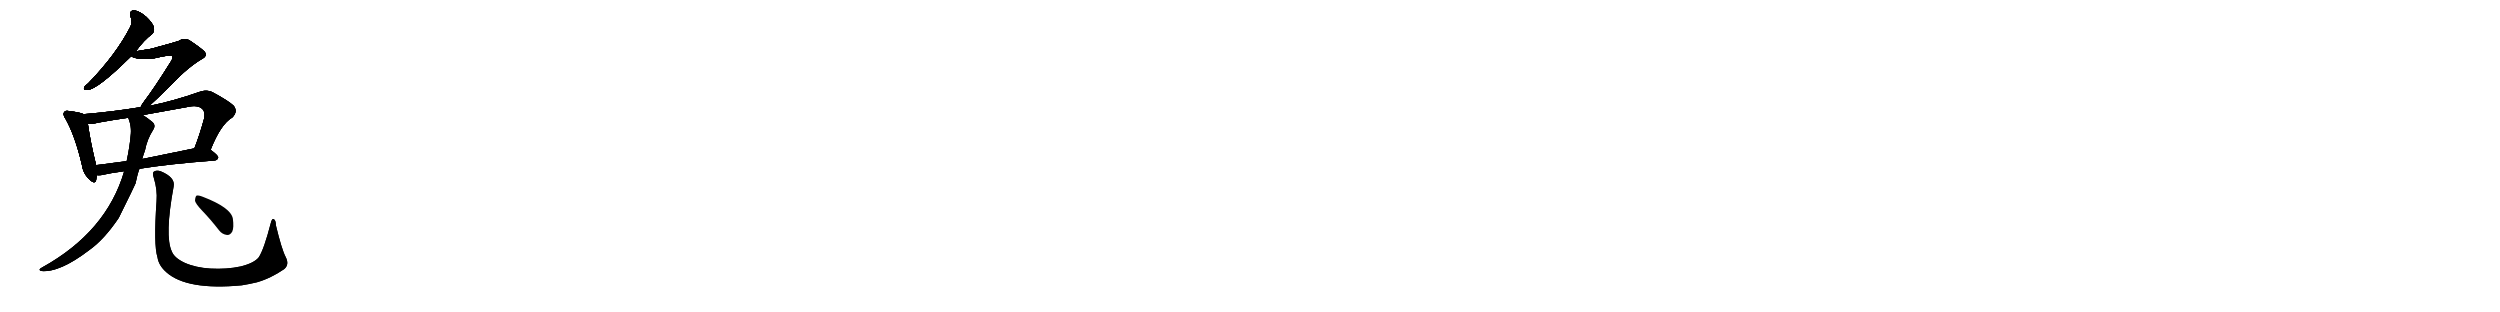 <svg version="1.1" viewBox="0 0 8192 1024" xmlns="http://www.w3.org/2000/svg">
  
  <g transform="scale(1, -1) translate(0, -900)" class="origin">
    <style type="text/css">
        .origin {display:none;}
        .hide {display:none;}
        .stroke {fill: #000000;}
        
.step1 {transform: translateX(1024px);}
.step2 {transform: translateX(2048px);}
.step3 {transform: translateX(3072px);}
.step4 {transform: translateX(4096px);}
.step5 {transform: translateX(5120px);}
.step6 {transform: translateX(6144px);}
.step7 {transform: translateX(7168px);}
.step8 {transform: translateX(8192px);}
.step9 {transform: translateX(9216px);}
.step10 {transform: translateX(10240px);}
.step11 {transform: translateX(11264px);}
.step12 {transform: translateX(12288px);}
.step13 {transform: translateX(13312px);}
.step14 {transform: translateX(14336px);}
.step15 {transform: translateX(15360px);}
.step16 {transform: translateX(16384px);}
.step17 {transform: translateX(17408px);}
.step18 {transform: translateX(18432px);}
.step19 {transform: translateX(19456px);}
.step20 {transform: translateX(20480px);}
.step21 {transform: translateX(21504px);}
.step22 {transform: translateX(22528px);}
.step23 {transform: translateX(23552px);}
.step24 {transform: translateX(24576px);}
.step25 {transform: translateX(25600px);}
.step26 {transform: translateX(26624px);}
.step27 {transform: translateX(27648px);}
.step28 {transform: translateX(28672px);}
.step29 {transform: translateX(29696px);}
    </style>

    <path d="M 445 732 Q 472 769 498 788 Q 507 797 504 809 Q 503 822 479 845 Q 457 864 440 866 Q 422 866 428 845 Q 435 827 427 812 Q 381 722 289 627 Q 279 620 276 614 Q 272 604 285 605 Q 318 605 430 716 L 445 732 Z" fill="lightgray"/>
    <path d="M 489 553 Q 514 575 566 627 Q 615 679 662 707 Q 681 717 670 731 Q 657 744 619 769 Q 601 776 586 766 Q 576 762 494 740 Q 472 736 445 732 C 415 727 408 726 430 716 Q 445 703 506 709 Q 560 722 564 716 Q 568 712 561 700 Q 506 612 474 570 Q 464 557 461 549 C 447 523 467 533 489 553 Z" fill="lightgray"/>
    <path d="M 274 526 Q 262 532 227 536 Q 214 539 211 533 Q 204 526 215 510 Q 246 455 268 361 Q 272 333 290 315 Q 311 293 315 310 Q 316 317 317 326 L 315 359 Q 297 431 288 494 C 284 522 284 522 274 526 Z" fill="lightgray"/>
    <path d="M 690 409 Q 723 493 761 515 Q 780 534 766 553 Q 750 569 696 598 Q 677 607 654 599 Q 569 569 489 553 L 461 549 Q 370 534 274 526 C 244 523 258 492 288 494 Q 303 493 321 498 Q 370 507 420 514 L 468 523 Q 540 536 612 549 Q 649 558 664 542 Q 673 532 669 512 Q 654 457 637 414 C 626 386 679 381 690 409 Z" fill="lightgray"/>
    <path d="M 457 347 Q 556 363 703 374 Q 713 375 715 384 Q 715 391 690 409 C 673 422 666 420 637 414 Q 546 395 466 379 L 415 372 Q 361 365 315 359 C 285 355 287 326 317 326 Q 323 325 331 326 Q 362 333 407 339 L 457 347 Z" fill="lightgray"/>
    <path d="M 407 339 Q 349 140 137 23 Q 124 16 135 12 Q 195 6 293 81 Q 341 115 389 186 Q 440 289 444 299 Q 450 329 457 347 L 466 379 Q 470 394 475 407 Q 482 444 502 475 Q 512 491 497 502 Q 481 515 468 523 C 443 540 411 543 420 514 Q 432 486 428 455 Q 425 419 415 372 L 407 339 Z" fill="lightgray"/>
    <path d="M 936 58 Q 923 83 904 162 Q 904 178 897 182 Q 891 185 887 168 Q 865 83 848 57 Q 833 38 789 27 Q 743 17 689 20 Q 641 23 605 39 Q 571 55 563 76 Q 539 127 569 289 Q 575 319 526 339 Q 513 343 505 338 Q 498 334 504 317 Q 516 278 513 241 Q 503 97 516 57 Q 520 30 545 8 Q 612 -52 792 -35 Q 817 -31 842 -25 Q 887 -12 931 18 Q 949 33 936 58 Z" fill="lightgray"/>
    <path d="M 663 209 Q 690 181 718 145 Q 728 132 744 130 Q 754 129 761 141 Q 767 154 763 184 Q 756 220 665 255 Q 650 261 644 259 Q 640 256 639 243 Q 640 233 663 209 Z" fill="lightgray"/></g>
<g transform="scale(1, -1) translate(0, -900)">
    <style type="text/css">
        .origin {display:none;}
        .hide {display:none;}
        .stroke {fill: #000000;}
        
.step1 {transform: translateX(1024px);}
.step2 {transform: translateX(2048px);}
.step3 {transform: translateX(3072px);}
.step4 {transform: translateX(4096px);}
.step5 {transform: translateX(5120px);}
.step6 {transform: translateX(6144px);}
.step7 {transform: translateX(7168px);}
.step8 {transform: translateX(8192px);}
.step9 {transform: translateX(9216px);}
.step10 {transform: translateX(10240px);}
.step11 {transform: translateX(11264px);}
.step12 {transform: translateX(12288px);}
.step13 {transform: translateX(13312px);}
.step14 {transform: translateX(14336px);}
.step15 {transform: translateX(15360px);}
.step16 {transform: translateX(16384px);}
.step17 {transform: translateX(17408px);}
.step18 {transform: translateX(18432px);}
.step19 {transform: translateX(19456px);}
.step20 {transform: translateX(20480px);}
.step21 {transform: translateX(21504px);}
.step22 {transform: translateX(22528px);}
.step23 {transform: translateX(23552px);}
.step24 {transform: translateX(24576px);}
.step25 {transform: translateX(25600px);}
.step26 {transform: translateX(26624px);}
.step27 {transform: translateX(27648px);}
.step28 {transform: translateX(28672px);}
.step29 {transform: translateX(29696px);}
    </style>

    <path d="M 445 732 Q 472 769 498 788 Q 507 797 504 809 Q 503 822 479 845 Q 457 864 440 866 Q 422 866 428 845 Q 435 827 427 812 Q 381 722 289 627 Q 279 620 276 614 Q 272 604 285 605 Q 318 605 430 716 L 445 732 Z" fill="lightgray" class="stroke step0"/>
    <path d="M 489 553 Q 514 575 566 627 Q 615 679 662 707 Q 681 717 670 731 Q 657 744 619 769 Q 601 776 586 766 Q 576 762 494 740 Q 472 736 445 732 C 415 727 408 726 430 716 Q 445 703 506 709 Q 560 722 564 716 Q 568 712 561 700 Q 506 612 474 570 Q 464 557 461 549 C 447 523 467 533 489 553 Z" fill="lightgray" class="hide"/>
    <path d="M 274 526 Q 262 532 227 536 Q 214 539 211 533 Q 204 526 215 510 Q 246 455 268 361 Q 272 333 290 315 Q 311 293 315 310 Q 316 317 317 326 L 315 359 Q 297 431 288 494 C 284 522 284 522 274 526 Z" fill="lightgray" class="hide"/>
    <path d="M 690 409 Q 723 493 761 515 Q 780 534 766 553 Q 750 569 696 598 Q 677 607 654 599 Q 569 569 489 553 L 461 549 Q 370 534 274 526 C 244 523 258 492 288 494 Q 303 493 321 498 Q 370 507 420 514 L 468 523 Q 540 536 612 549 Q 649 558 664 542 Q 673 532 669 512 Q 654 457 637 414 C 626 386 679 381 690 409 Z" fill="lightgray" class="hide"/>
    <path d="M 457 347 Q 556 363 703 374 Q 713 375 715 384 Q 715 391 690 409 C 673 422 666 420 637 414 Q 546 395 466 379 L 415 372 Q 361 365 315 359 C 285 355 287 326 317 326 Q 323 325 331 326 Q 362 333 407 339 L 457 347 Z" fill="lightgray" class="hide"/>
    <path d="M 407 339 Q 349 140 137 23 Q 124 16 135 12 Q 195 6 293 81 Q 341 115 389 186 Q 440 289 444 299 Q 450 329 457 347 L 466 379 Q 470 394 475 407 Q 482 444 502 475 Q 512 491 497 502 Q 481 515 468 523 C 443 540 411 543 420 514 Q 432 486 428 455 Q 425 419 415 372 L 407 339 Z" fill="lightgray" class="hide"/>
    <path d="M 936 58 Q 923 83 904 162 Q 904 178 897 182 Q 891 185 887 168 Q 865 83 848 57 Q 833 38 789 27 Q 743 17 689 20 Q 641 23 605 39 Q 571 55 563 76 Q 539 127 569 289 Q 575 319 526 339 Q 513 343 505 338 Q 498 334 504 317 Q 516 278 513 241 Q 503 97 516 57 Q 520 30 545 8 Q 612 -52 792 -35 Q 817 -31 842 -25 Q 887 -12 931 18 Q 949 33 936 58 Z" fill="lightgray" class="hide"/>
    <path d="M 663 209 Q 690 181 718 145 Q 728 132 744 130 Q 754 129 761 141 Q 767 154 763 184 Q 756 220 665 255 Q 650 261 644 259 Q 640 256 639 243 Q 640 233 663 209 Z" fill="lightgray" class="hide"/></g><g transform="scale(1, -1) translate(0, -900)">
    <style type="text/css">
        .origin {display:none;}
        .hide {display:none;}
        .stroke {fill: #000000;}
        
.step1 {transform: translateX(1024px);}
.step2 {transform: translateX(2048px);}
.step3 {transform: translateX(3072px);}
.step4 {transform: translateX(4096px);}
.step5 {transform: translateX(5120px);}
.step6 {transform: translateX(6144px);}
.step7 {transform: translateX(7168px);}
.step8 {transform: translateX(8192px);}
.step9 {transform: translateX(9216px);}
.step10 {transform: translateX(10240px);}
.step11 {transform: translateX(11264px);}
.step12 {transform: translateX(12288px);}
.step13 {transform: translateX(13312px);}
.step14 {transform: translateX(14336px);}
.step15 {transform: translateX(15360px);}
.step16 {transform: translateX(16384px);}
.step17 {transform: translateX(17408px);}
.step18 {transform: translateX(18432px);}
.step19 {transform: translateX(19456px);}
.step20 {transform: translateX(20480px);}
.step21 {transform: translateX(21504px);}
.step22 {transform: translateX(22528px);}
.step23 {transform: translateX(23552px);}
.step24 {transform: translateX(24576px);}
.step25 {transform: translateX(25600px);}
.step26 {transform: translateX(26624px);}
.step27 {transform: translateX(27648px);}
.step28 {transform: translateX(28672px);}
.step29 {transform: translateX(29696px);}
    </style>

    <path d="M 445 732 Q 472 769 498 788 Q 507 797 504 809 Q 503 822 479 845 Q 457 864 440 866 Q 422 866 428 845 Q 435 827 427 812 Q 381 722 289 627 Q 279 620 276 614 Q 272 604 285 605 Q 318 605 430 716 L 445 732 Z" fill="lightgray" class="stroke step1"/>
    <path d="M 489 553 Q 514 575 566 627 Q 615 679 662 707 Q 681 717 670 731 Q 657 744 619 769 Q 601 776 586 766 Q 576 762 494 740 Q 472 736 445 732 C 415 727 408 726 430 716 Q 445 703 506 709 Q 560 722 564 716 Q 568 712 561 700 Q 506 612 474 570 Q 464 557 461 549 C 447 523 467 533 489 553 Z" fill="lightgray" class="stroke step1"/>
    <path d="M 274 526 Q 262 532 227 536 Q 214 539 211 533 Q 204 526 215 510 Q 246 455 268 361 Q 272 333 290 315 Q 311 293 315 310 Q 316 317 317 326 L 315 359 Q 297 431 288 494 C 284 522 284 522 274 526 Z" fill="lightgray" class="hide"/>
    <path d="M 690 409 Q 723 493 761 515 Q 780 534 766 553 Q 750 569 696 598 Q 677 607 654 599 Q 569 569 489 553 L 461 549 Q 370 534 274 526 C 244 523 258 492 288 494 Q 303 493 321 498 Q 370 507 420 514 L 468 523 Q 540 536 612 549 Q 649 558 664 542 Q 673 532 669 512 Q 654 457 637 414 C 626 386 679 381 690 409 Z" fill="lightgray" class="hide"/>
    <path d="M 457 347 Q 556 363 703 374 Q 713 375 715 384 Q 715 391 690 409 C 673 422 666 420 637 414 Q 546 395 466 379 L 415 372 Q 361 365 315 359 C 285 355 287 326 317 326 Q 323 325 331 326 Q 362 333 407 339 L 457 347 Z" fill="lightgray" class="hide"/>
    <path d="M 407 339 Q 349 140 137 23 Q 124 16 135 12 Q 195 6 293 81 Q 341 115 389 186 Q 440 289 444 299 Q 450 329 457 347 L 466 379 Q 470 394 475 407 Q 482 444 502 475 Q 512 491 497 502 Q 481 515 468 523 C 443 540 411 543 420 514 Q 432 486 428 455 Q 425 419 415 372 L 407 339 Z" fill="lightgray" class="hide"/>
    <path d="M 936 58 Q 923 83 904 162 Q 904 178 897 182 Q 891 185 887 168 Q 865 83 848 57 Q 833 38 789 27 Q 743 17 689 20 Q 641 23 605 39 Q 571 55 563 76 Q 539 127 569 289 Q 575 319 526 339 Q 513 343 505 338 Q 498 334 504 317 Q 516 278 513 241 Q 503 97 516 57 Q 520 30 545 8 Q 612 -52 792 -35 Q 817 -31 842 -25 Q 887 -12 931 18 Q 949 33 936 58 Z" fill="lightgray" class="hide"/>
    <path d="M 663 209 Q 690 181 718 145 Q 728 132 744 130 Q 754 129 761 141 Q 767 154 763 184 Q 756 220 665 255 Q 650 261 644 259 Q 640 256 639 243 Q 640 233 663 209 Z" fill="lightgray" class="hide"/></g><g transform="scale(1, -1) translate(0, -900)">
    <style type="text/css">
        .origin {display:none;}
        .hide {display:none;}
        .stroke {fill: #000000;}
        
.step1 {transform: translateX(1024px);}
.step2 {transform: translateX(2048px);}
.step3 {transform: translateX(3072px);}
.step4 {transform: translateX(4096px);}
.step5 {transform: translateX(5120px);}
.step6 {transform: translateX(6144px);}
.step7 {transform: translateX(7168px);}
.step8 {transform: translateX(8192px);}
.step9 {transform: translateX(9216px);}
.step10 {transform: translateX(10240px);}
.step11 {transform: translateX(11264px);}
.step12 {transform: translateX(12288px);}
.step13 {transform: translateX(13312px);}
.step14 {transform: translateX(14336px);}
.step15 {transform: translateX(15360px);}
.step16 {transform: translateX(16384px);}
.step17 {transform: translateX(17408px);}
.step18 {transform: translateX(18432px);}
.step19 {transform: translateX(19456px);}
.step20 {transform: translateX(20480px);}
.step21 {transform: translateX(21504px);}
.step22 {transform: translateX(22528px);}
.step23 {transform: translateX(23552px);}
.step24 {transform: translateX(24576px);}
.step25 {transform: translateX(25600px);}
.step26 {transform: translateX(26624px);}
.step27 {transform: translateX(27648px);}
.step28 {transform: translateX(28672px);}
.step29 {transform: translateX(29696px);}
    </style>

    <path d="M 445 732 Q 472 769 498 788 Q 507 797 504 809 Q 503 822 479 845 Q 457 864 440 866 Q 422 866 428 845 Q 435 827 427 812 Q 381 722 289 627 Q 279 620 276 614 Q 272 604 285 605 Q 318 605 430 716 L 445 732 Z" fill="lightgray" class="stroke step2"/>
    <path d="M 489 553 Q 514 575 566 627 Q 615 679 662 707 Q 681 717 670 731 Q 657 744 619 769 Q 601 776 586 766 Q 576 762 494 740 Q 472 736 445 732 C 415 727 408 726 430 716 Q 445 703 506 709 Q 560 722 564 716 Q 568 712 561 700 Q 506 612 474 570 Q 464 557 461 549 C 447 523 467 533 489 553 Z" fill="lightgray" class="stroke step2"/>
    <path d="M 274 526 Q 262 532 227 536 Q 214 539 211 533 Q 204 526 215 510 Q 246 455 268 361 Q 272 333 290 315 Q 311 293 315 310 Q 316 317 317 326 L 315 359 Q 297 431 288 494 C 284 522 284 522 274 526 Z" fill="lightgray" class="stroke step2"/>
    <path d="M 690 409 Q 723 493 761 515 Q 780 534 766 553 Q 750 569 696 598 Q 677 607 654 599 Q 569 569 489 553 L 461 549 Q 370 534 274 526 C 244 523 258 492 288 494 Q 303 493 321 498 Q 370 507 420 514 L 468 523 Q 540 536 612 549 Q 649 558 664 542 Q 673 532 669 512 Q 654 457 637 414 C 626 386 679 381 690 409 Z" fill="lightgray" class="hide"/>
    <path d="M 457 347 Q 556 363 703 374 Q 713 375 715 384 Q 715 391 690 409 C 673 422 666 420 637 414 Q 546 395 466 379 L 415 372 Q 361 365 315 359 C 285 355 287 326 317 326 Q 323 325 331 326 Q 362 333 407 339 L 457 347 Z" fill="lightgray" class="hide"/>
    <path d="M 407 339 Q 349 140 137 23 Q 124 16 135 12 Q 195 6 293 81 Q 341 115 389 186 Q 440 289 444 299 Q 450 329 457 347 L 466 379 Q 470 394 475 407 Q 482 444 502 475 Q 512 491 497 502 Q 481 515 468 523 C 443 540 411 543 420 514 Q 432 486 428 455 Q 425 419 415 372 L 407 339 Z" fill="lightgray" class="hide"/>
    <path d="M 936 58 Q 923 83 904 162 Q 904 178 897 182 Q 891 185 887 168 Q 865 83 848 57 Q 833 38 789 27 Q 743 17 689 20 Q 641 23 605 39 Q 571 55 563 76 Q 539 127 569 289 Q 575 319 526 339 Q 513 343 505 338 Q 498 334 504 317 Q 516 278 513 241 Q 503 97 516 57 Q 520 30 545 8 Q 612 -52 792 -35 Q 817 -31 842 -25 Q 887 -12 931 18 Q 949 33 936 58 Z" fill="lightgray" class="hide"/>
    <path d="M 663 209 Q 690 181 718 145 Q 728 132 744 130 Q 754 129 761 141 Q 767 154 763 184 Q 756 220 665 255 Q 650 261 644 259 Q 640 256 639 243 Q 640 233 663 209 Z" fill="lightgray" class="hide"/></g><g transform="scale(1, -1) translate(0, -900)">
    <style type="text/css">
        .origin {display:none;}
        .hide {display:none;}
        .stroke {fill: #000000;}
        
.step1 {transform: translateX(1024px);}
.step2 {transform: translateX(2048px);}
.step3 {transform: translateX(3072px);}
.step4 {transform: translateX(4096px);}
.step5 {transform: translateX(5120px);}
.step6 {transform: translateX(6144px);}
.step7 {transform: translateX(7168px);}
.step8 {transform: translateX(8192px);}
.step9 {transform: translateX(9216px);}
.step10 {transform: translateX(10240px);}
.step11 {transform: translateX(11264px);}
.step12 {transform: translateX(12288px);}
.step13 {transform: translateX(13312px);}
.step14 {transform: translateX(14336px);}
.step15 {transform: translateX(15360px);}
.step16 {transform: translateX(16384px);}
.step17 {transform: translateX(17408px);}
.step18 {transform: translateX(18432px);}
.step19 {transform: translateX(19456px);}
.step20 {transform: translateX(20480px);}
.step21 {transform: translateX(21504px);}
.step22 {transform: translateX(22528px);}
.step23 {transform: translateX(23552px);}
.step24 {transform: translateX(24576px);}
.step25 {transform: translateX(25600px);}
.step26 {transform: translateX(26624px);}
.step27 {transform: translateX(27648px);}
.step28 {transform: translateX(28672px);}
.step29 {transform: translateX(29696px);}
    </style>

    <path d="M 445 732 Q 472 769 498 788 Q 507 797 504 809 Q 503 822 479 845 Q 457 864 440 866 Q 422 866 428 845 Q 435 827 427 812 Q 381 722 289 627 Q 279 620 276 614 Q 272 604 285 605 Q 318 605 430 716 L 445 732 Z" fill="lightgray" class="stroke step3"/>
    <path d="M 489 553 Q 514 575 566 627 Q 615 679 662 707 Q 681 717 670 731 Q 657 744 619 769 Q 601 776 586 766 Q 576 762 494 740 Q 472 736 445 732 C 415 727 408 726 430 716 Q 445 703 506 709 Q 560 722 564 716 Q 568 712 561 700 Q 506 612 474 570 Q 464 557 461 549 C 447 523 467 533 489 553 Z" fill="lightgray" class="stroke step3"/>
    <path d="M 274 526 Q 262 532 227 536 Q 214 539 211 533 Q 204 526 215 510 Q 246 455 268 361 Q 272 333 290 315 Q 311 293 315 310 Q 316 317 317 326 L 315 359 Q 297 431 288 494 C 284 522 284 522 274 526 Z" fill="lightgray" class="stroke step3"/>
    <path d="M 690 409 Q 723 493 761 515 Q 780 534 766 553 Q 750 569 696 598 Q 677 607 654 599 Q 569 569 489 553 L 461 549 Q 370 534 274 526 C 244 523 258 492 288 494 Q 303 493 321 498 Q 370 507 420 514 L 468 523 Q 540 536 612 549 Q 649 558 664 542 Q 673 532 669 512 Q 654 457 637 414 C 626 386 679 381 690 409 Z" fill="lightgray" class="stroke step3"/>
    <path d="M 457 347 Q 556 363 703 374 Q 713 375 715 384 Q 715 391 690 409 C 673 422 666 420 637 414 Q 546 395 466 379 L 415 372 Q 361 365 315 359 C 285 355 287 326 317 326 Q 323 325 331 326 Q 362 333 407 339 L 457 347 Z" fill="lightgray" class="hide"/>
    <path d="M 407 339 Q 349 140 137 23 Q 124 16 135 12 Q 195 6 293 81 Q 341 115 389 186 Q 440 289 444 299 Q 450 329 457 347 L 466 379 Q 470 394 475 407 Q 482 444 502 475 Q 512 491 497 502 Q 481 515 468 523 C 443 540 411 543 420 514 Q 432 486 428 455 Q 425 419 415 372 L 407 339 Z" fill="lightgray" class="hide"/>
    <path d="M 936 58 Q 923 83 904 162 Q 904 178 897 182 Q 891 185 887 168 Q 865 83 848 57 Q 833 38 789 27 Q 743 17 689 20 Q 641 23 605 39 Q 571 55 563 76 Q 539 127 569 289 Q 575 319 526 339 Q 513 343 505 338 Q 498 334 504 317 Q 516 278 513 241 Q 503 97 516 57 Q 520 30 545 8 Q 612 -52 792 -35 Q 817 -31 842 -25 Q 887 -12 931 18 Q 949 33 936 58 Z" fill="lightgray" class="hide"/>
    <path d="M 663 209 Q 690 181 718 145 Q 728 132 744 130 Q 754 129 761 141 Q 767 154 763 184 Q 756 220 665 255 Q 650 261 644 259 Q 640 256 639 243 Q 640 233 663 209 Z" fill="lightgray" class="hide"/></g><g transform="scale(1, -1) translate(0, -900)">
    <style type="text/css">
        .origin {display:none;}
        .hide {display:none;}
        .stroke {fill: #000000;}
        
.step1 {transform: translateX(1024px);}
.step2 {transform: translateX(2048px);}
.step3 {transform: translateX(3072px);}
.step4 {transform: translateX(4096px);}
.step5 {transform: translateX(5120px);}
.step6 {transform: translateX(6144px);}
.step7 {transform: translateX(7168px);}
.step8 {transform: translateX(8192px);}
.step9 {transform: translateX(9216px);}
.step10 {transform: translateX(10240px);}
.step11 {transform: translateX(11264px);}
.step12 {transform: translateX(12288px);}
.step13 {transform: translateX(13312px);}
.step14 {transform: translateX(14336px);}
.step15 {transform: translateX(15360px);}
.step16 {transform: translateX(16384px);}
.step17 {transform: translateX(17408px);}
.step18 {transform: translateX(18432px);}
.step19 {transform: translateX(19456px);}
.step20 {transform: translateX(20480px);}
.step21 {transform: translateX(21504px);}
.step22 {transform: translateX(22528px);}
.step23 {transform: translateX(23552px);}
.step24 {transform: translateX(24576px);}
.step25 {transform: translateX(25600px);}
.step26 {transform: translateX(26624px);}
.step27 {transform: translateX(27648px);}
.step28 {transform: translateX(28672px);}
.step29 {transform: translateX(29696px);}
    </style>

    <path d="M 445 732 Q 472 769 498 788 Q 507 797 504 809 Q 503 822 479 845 Q 457 864 440 866 Q 422 866 428 845 Q 435 827 427 812 Q 381 722 289 627 Q 279 620 276 614 Q 272 604 285 605 Q 318 605 430 716 L 445 732 Z" fill="lightgray" class="stroke step4"/>
    <path d="M 489 553 Q 514 575 566 627 Q 615 679 662 707 Q 681 717 670 731 Q 657 744 619 769 Q 601 776 586 766 Q 576 762 494 740 Q 472 736 445 732 C 415 727 408 726 430 716 Q 445 703 506 709 Q 560 722 564 716 Q 568 712 561 700 Q 506 612 474 570 Q 464 557 461 549 C 447 523 467 533 489 553 Z" fill="lightgray" class="stroke step4"/>
    <path d="M 274 526 Q 262 532 227 536 Q 214 539 211 533 Q 204 526 215 510 Q 246 455 268 361 Q 272 333 290 315 Q 311 293 315 310 Q 316 317 317 326 L 315 359 Q 297 431 288 494 C 284 522 284 522 274 526 Z" fill="lightgray" class="stroke step4"/>
    <path d="M 690 409 Q 723 493 761 515 Q 780 534 766 553 Q 750 569 696 598 Q 677 607 654 599 Q 569 569 489 553 L 461 549 Q 370 534 274 526 C 244 523 258 492 288 494 Q 303 493 321 498 Q 370 507 420 514 L 468 523 Q 540 536 612 549 Q 649 558 664 542 Q 673 532 669 512 Q 654 457 637 414 C 626 386 679 381 690 409 Z" fill="lightgray" class="stroke step4"/>
    <path d="M 457 347 Q 556 363 703 374 Q 713 375 715 384 Q 715 391 690 409 C 673 422 666 420 637 414 Q 546 395 466 379 L 415 372 Q 361 365 315 359 C 285 355 287 326 317 326 Q 323 325 331 326 Q 362 333 407 339 L 457 347 Z" fill="lightgray" class="stroke step4"/>
    <path d="M 407 339 Q 349 140 137 23 Q 124 16 135 12 Q 195 6 293 81 Q 341 115 389 186 Q 440 289 444 299 Q 450 329 457 347 L 466 379 Q 470 394 475 407 Q 482 444 502 475 Q 512 491 497 502 Q 481 515 468 523 C 443 540 411 543 420 514 Q 432 486 428 455 Q 425 419 415 372 L 407 339 Z" fill="lightgray" class="hide"/>
    <path d="M 936 58 Q 923 83 904 162 Q 904 178 897 182 Q 891 185 887 168 Q 865 83 848 57 Q 833 38 789 27 Q 743 17 689 20 Q 641 23 605 39 Q 571 55 563 76 Q 539 127 569 289 Q 575 319 526 339 Q 513 343 505 338 Q 498 334 504 317 Q 516 278 513 241 Q 503 97 516 57 Q 520 30 545 8 Q 612 -52 792 -35 Q 817 -31 842 -25 Q 887 -12 931 18 Q 949 33 936 58 Z" fill="lightgray" class="hide"/>
    <path d="M 663 209 Q 690 181 718 145 Q 728 132 744 130 Q 754 129 761 141 Q 767 154 763 184 Q 756 220 665 255 Q 650 261 644 259 Q 640 256 639 243 Q 640 233 663 209 Z" fill="lightgray" class="hide"/></g><g transform="scale(1, -1) translate(0, -900)">
    <style type="text/css">
        .origin {display:none;}
        .hide {display:none;}
        .stroke {fill: #000000;}
        
.step1 {transform: translateX(1024px);}
.step2 {transform: translateX(2048px);}
.step3 {transform: translateX(3072px);}
.step4 {transform: translateX(4096px);}
.step5 {transform: translateX(5120px);}
.step6 {transform: translateX(6144px);}
.step7 {transform: translateX(7168px);}
.step8 {transform: translateX(8192px);}
.step9 {transform: translateX(9216px);}
.step10 {transform: translateX(10240px);}
.step11 {transform: translateX(11264px);}
.step12 {transform: translateX(12288px);}
.step13 {transform: translateX(13312px);}
.step14 {transform: translateX(14336px);}
.step15 {transform: translateX(15360px);}
.step16 {transform: translateX(16384px);}
.step17 {transform: translateX(17408px);}
.step18 {transform: translateX(18432px);}
.step19 {transform: translateX(19456px);}
.step20 {transform: translateX(20480px);}
.step21 {transform: translateX(21504px);}
.step22 {transform: translateX(22528px);}
.step23 {transform: translateX(23552px);}
.step24 {transform: translateX(24576px);}
.step25 {transform: translateX(25600px);}
.step26 {transform: translateX(26624px);}
.step27 {transform: translateX(27648px);}
.step28 {transform: translateX(28672px);}
.step29 {transform: translateX(29696px);}
    </style>

    <path d="M 445 732 Q 472 769 498 788 Q 507 797 504 809 Q 503 822 479 845 Q 457 864 440 866 Q 422 866 428 845 Q 435 827 427 812 Q 381 722 289 627 Q 279 620 276 614 Q 272 604 285 605 Q 318 605 430 716 L 445 732 Z" fill="lightgray" class="stroke step5"/>
    <path d="M 489 553 Q 514 575 566 627 Q 615 679 662 707 Q 681 717 670 731 Q 657 744 619 769 Q 601 776 586 766 Q 576 762 494 740 Q 472 736 445 732 C 415 727 408 726 430 716 Q 445 703 506 709 Q 560 722 564 716 Q 568 712 561 700 Q 506 612 474 570 Q 464 557 461 549 C 447 523 467 533 489 553 Z" fill="lightgray" class="stroke step5"/>
    <path d="M 274 526 Q 262 532 227 536 Q 214 539 211 533 Q 204 526 215 510 Q 246 455 268 361 Q 272 333 290 315 Q 311 293 315 310 Q 316 317 317 326 L 315 359 Q 297 431 288 494 C 284 522 284 522 274 526 Z" fill="lightgray" class="stroke step5"/>
    <path d="M 690 409 Q 723 493 761 515 Q 780 534 766 553 Q 750 569 696 598 Q 677 607 654 599 Q 569 569 489 553 L 461 549 Q 370 534 274 526 C 244 523 258 492 288 494 Q 303 493 321 498 Q 370 507 420 514 L 468 523 Q 540 536 612 549 Q 649 558 664 542 Q 673 532 669 512 Q 654 457 637 414 C 626 386 679 381 690 409 Z" fill="lightgray" class="stroke step5"/>
    <path d="M 457 347 Q 556 363 703 374 Q 713 375 715 384 Q 715 391 690 409 C 673 422 666 420 637 414 Q 546 395 466 379 L 415 372 Q 361 365 315 359 C 285 355 287 326 317 326 Q 323 325 331 326 Q 362 333 407 339 L 457 347 Z" fill="lightgray" class="stroke step5"/>
    <path d="M 407 339 Q 349 140 137 23 Q 124 16 135 12 Q 195 6 293 81 Q 341 115 389 186 Q 440 289 444 299 Q 450 329 457 347 L 466 379 Q 470 394 475 407 Q 482 444 502 475 Q 512 491 497 502 Q 481 515 468 523 C 443 540 411 543 420 514 Q 432 486 428 455 Q 425 419 415 372 L 407 339 Z" fill="lightgray" class="stroke step5"/>
    <path d="M 936 58 Q 923 83 904 162 Q 904 178 897 182 Q 891 185 887 168 Q 865 83 848 57 Q 833 38 789 27 Q 743 17 689 20 Q 641 23 605 39 Q 571 55 563 76 Q 539 127 569 289 Q 575 319 526 339 Q 513 343 505 338 Q 498 334 504 317 Q 516 278 513 241 Q 503 97 516 57 Q 520 30 545 8 Q 612 -52 792 -35 Q 817 -31 842 -25 Q 887 -12 931 18 Q 949 33 936 58 Z" fill="lightgray" class="hide"/>
    <path d="M 663 209 Q 690 181 718 145 Q 728 132 744 130 Q 754 129 761 141 Q 767 154 763 184 Q 756 220 665 255 Q 650 261 644 259 Q 640 256 639 243 Q 640 233 663 209 Z" fill="lightgray" class="hide"/></g><g transform="scale(1, -1) translate(0, -900)">
    <style type="text/css">
        .origin {display:none;}
        .hide {display:none;}
        .stroke {fill: #000000;}
        
.step1 {transform: translateX(1024px);}
.step2 {transform: translateX(2048px);}
.step3 {transform: translateX(3072px);}
.step4 {transform: translateX(4096px);}
.step5 {transform: translateX(5120px);}
.step6 {transform: translateX(6144px);}
.step7 {transform: translateX(7168px);}
.step8 {transform: translateX(8192px);}
.step9 {transform: translateX(9216px);}
.step10 {transform: translateX(10240px);}
.step11 {transform: translateX(11264px);}
.step12 {transform: translateX(12288px);}
.step13 {transform: translateX(13312px);}
.step14 {transform: translateX(14336px);}
.step15 {transform: translateX(15360px);}
.step16 {transform: translateX(16384px);}
.step17 {transform: translateX(17408px);}
.step18 {transform: translateX(18432px);}
.step19 {transform: translateX(19456px);}
.step20 {transform: translateX(20480px);}
.step21 {transform: translateX(21504px);}
.step22 {transform: translateX(22528px);}
.step23 {transform: translateX(23552px);}
.step24 {transform: translateX(24576px);}
.step25 {transform: translateX(25600px);}
.step26 {transform: translateX(26624px);}
.step27 {transform: translateX(27648px);}
.step28 {transform: translateX(28672px);}
.step29 {transform: translateX(29696px);}
    </style>

    <path d="M 445 732 Q 472 769 498 788 Q 507 797 504 809 Q 503 822 479 845 Q 457 864 440 866 Q 422 866 428 845 Q 435 827 427 812 Q 381 722 289 627 Q 279 620 276 614 Q 272 604 285 605 Q 318 605 430 716 L 445 732 Z" fill="lightgray" class="stroke step6"/>
    <path d="M 489 553 Q 514 575 566 627 Q 615 679 662 707 Q 681 717 670 731 Q 657 744 619 769 Q 601 776 586 766 Q 576 762 494 740 Q 472 736 445 732 C 415 727 408 726 430 716 Q 445 703 506 709 Q 560 722 564 716 Q 568 712 561 700 Q 506 612 474 570 Q 464 557 461 549 C 447 523 467 533 489 553 Z" fill="lightgray" class="stroke step6"/>
    <path d="M 274 526 Q 262 532 227 536 Q 214 539 211 533 Q 204 526 215 510 Q 246 455 268 361 Q 272 333 290 315 Q 311 293 315 310 Q 316 317 317 326 L 315 359 Q 297 431 288 494 C 284 522 284 522 274 526 Z" fill="lightgray" class="stroke step6"/>
    <path d="M 690 409 Q 723 493 761 515 Q 780 534 766 553 Q 750 569 696 598 Q 677 607 654 599 Q 569 569 489 553 L 461 549 Q 370 534 274 526 C 244 523 258 492 288 494 Q 303 493 321 498 Q 370 507 420 514 L 468 523 Q 540 536 612 549 Q 649 558 664 542 Q 673 532 669 512 Q 654 457 637 414 C 626 386 679 381 690 409 Z" fill="lightgray" class="stroke step6"/>
    <path d="M 457 347 Q 556 363 703 374 Q 713 375 715 384 Q 715 391 690 409 C 673 422 666 420 637 414 Q 546 395 466 379 L 415 372 Q 361 365 315 359 C 285 355 287 326 317 326 Q 323 325 331 326 Q 362 333 407 339 L 457 347 Z" fill="lightgray" class="stroke step6"/>
    <path d="M 407 339 Q 349 140 137 23 Q 124 16 135 12 Q 195 6 293 81 Q 341 115 389 186 Q 440 289 444 299 Q 450 329 457 347 L 466 379 Q 470 394 475 407 Q 482 444 502 475 Q 512 491 497 502 Q 481 515 468 523 C 443 540 411 543 420 514 Q 432 486 428 455 Q 425 419 415 372 L 407 339 Z" fill="lightgray" class="stroke step6"/>
    <path d="M 936 58 Q 923 83 904 162 Q 904 178 897 182 Q 891 185 887 168 Q 865 83 848 57 Q 833 38 789 27 Q 743 17 689 20 Q 641 23 605 39 Q 571 55 563 76 Q 539 127 569 289 Q 575 319 526 339 Q 513 343 505 338 Q 498 334 504 317 Q 516 278 513 241 Q 503 97 516 57 Q 520 30 545 8 Q 612 -52 792 -35 Q 817 -31 842 -25 Q 887 -12 931 18 Q 949 33 936 58 Z" fill="lightgray" class="stroke step6"/>
    <path d="M 663 209 Q 690 181 718 145 Q 728 132 744 130 Q 754 129 761 141 Q 767 154 763 184 Q 756 220 665 255 Q 650 261 644 259 Q 640 256 639 243 Q 640 233 663 209 Z" fill="lightgray" class="hide"/></g><g transform="scale(1, -1) translate(0, -900)">
    <style type="text/css">
        .origin {display:none;}
        .hide {display:none;}
        .stroke {fill: #000000;}
        
.step1 {transform: translateX(1024px);}
.step2 {transform: translateX(2048px);}
.step3 {transform: translateX(3072px);}
.step4 {transform: translateX(4096px);}
.step5 {transform: translateX(5120px);}
.step6 {transform: translateX(6144px);}
.step7 {transform: translateX(7168px);}
.step8 {transform: translateX(8192px);}
.step9 {transform: translateX(9216px);}
.step10 {transform: translateX(10240px);}
.step11 {transform: translateX(11264px);}
.step12 {transform: translateX(12288px);}
.step13 {transform: translateX(13312px);}
.step14 {transform: translateX(14336px);}
.step15 {transform: translateX(15360px);}
.step16 {transform: translateX(16384px);}
.step17 {transform: translateX(17408px);}
.step18 {transform: translateX(18432px);}
.step19 {transform: translateX(19456px);}
.step20 {transform: translateX(20480px);}
.step21 {transform: translateX(21504px);}
.step22 {transform: translateX(22528px);}
.step23 {transform: translateX(23552px);}
.step24 {transform: translateX(24576px);}
.step25 {transform: translateX(25600px);}
.step26 {transform: translateX(26624px);}
.step27 {transform: translateX(27648px);}
.step28 {transform: translateX(28672px);}
.step29 {transform: translateX(29696px);}
    </style>

    <path d="M 445 732 Q 472 769 498 788 Q 507 797 504 809 Q 503 822 479 845 Q 457 864 440 866 Q 422 866 428 845 Q 435 827 427 812 Q 381 722 289 627 Q 279 620 276 614 Q 272 604 285 605 Q 318 605 430 716 L 445 732 Z" fill="lightgray" class="stroke step7"/>
    <path d="M 489 553 Q 514 575 566 627 Q 615 679 662 707 Q 681 717 670 731 Q 657 744 619 769 Q 601 776 586 766 Q 576 762 494 740 Q 472 736 445 732 C 415 727 408 726 430 716 Q 445 703 506 709 Q 560 722 564 716 Q 568 712 561 700 Q 506 612 474 570 Q 464 557 461 549 C 447 523 467 533 489 553 Z" fill="lightgray" class="stroke step7"/>
    <path d="M 274 526 Q 262 532 227 536 Q 214 539 211 533 Q 204 526 215 510 Q 246 455 268 361 Q 272 333 290 315 Q 311 293 315 310 Q 316 317 317 326 L 315 359 Q 297 431 288 494 C 284 522 284 522 274 526 Z" fill="lightgray" class="stroke step7"/>
    <path d="M 690 409 Q 723 493 761 515 Q 780 534 766 553 Q 750 569 696 598 Q 677 607 654 599 Q 569 569 489 553 L 461 549 Q 370 534 274 526 C 244 523 258 492 288 494 Q 303 493 321 498 Q 370 507 420 514 L 468 523 Q 540 536 612 549 Q 649 558 664 542 Q 673 532 669 512 Q 654 457 637 414 C 626 386 679 381 690 409 Z" fill="lightgray" class="stroke step7"/>
    <path d="M 457 347 Q 556 363 703 374 Q 713 375 715 384 Q 715 391 690 409 C 673 422 666 420 637 414 Q 546 395 466 379 L 415 372 Q 361 365 315 359 C 285 355 287 326 317 326 Q 323 325 331 326 Q 362 333 407 339 L 457 347 Z" fill="lightgray" class="stroke step7"/>
    <path d="M 407 339 Q 349 140 137 23 Q 124 16 135 12 Q 195 6 293 81 Q 341 115 389 186 Q 440 289 444 299 Q 450 329 457 347 L 466 379 Q 470 394 475 407 Q 482 444 502 475 Q 512 491 497 502 Q 481 515 468 523 C 443 540 411 543 420 514 Q 432 486 428 455 Q 425 419 415 372 L 407 339 Z" fill="lightgray" class="stroke step7"/>
    <path d="M 936 58 Q 923 83 904 162 Q 904 178 897 182 Q 891 185 887 168 Q 865 83 848 57 Q 833 38 789 27 Q 743 17 689 20 Q 641 23 605 39 Q 571 55 563 76 Q 539 127 569 289 Q 575 319 526 339 Q 513 343 505 338 Q 498 334 504 317 Q 516 278 513 241 Q 503 97 516 57 Q 520 30 545 8 Q 612 -52 792 -35 Q 817 -31 842 -25 Q 887 -12 931 18 Q 949 33 936 58 Z" fill="lightgray" class="stroke step7"/>
    <path d="M 663 209 Q 690 181 718 145 Q 728 132 744 130 Q 754 129 761 141 Q 767 154 763 184 Q 756 220 665 255 Q 650 261 644 259 Q 640 256 639 243 Q 640 233 663 209 Z" fill="lightgray" class="stroke step7"/></g></svg>
